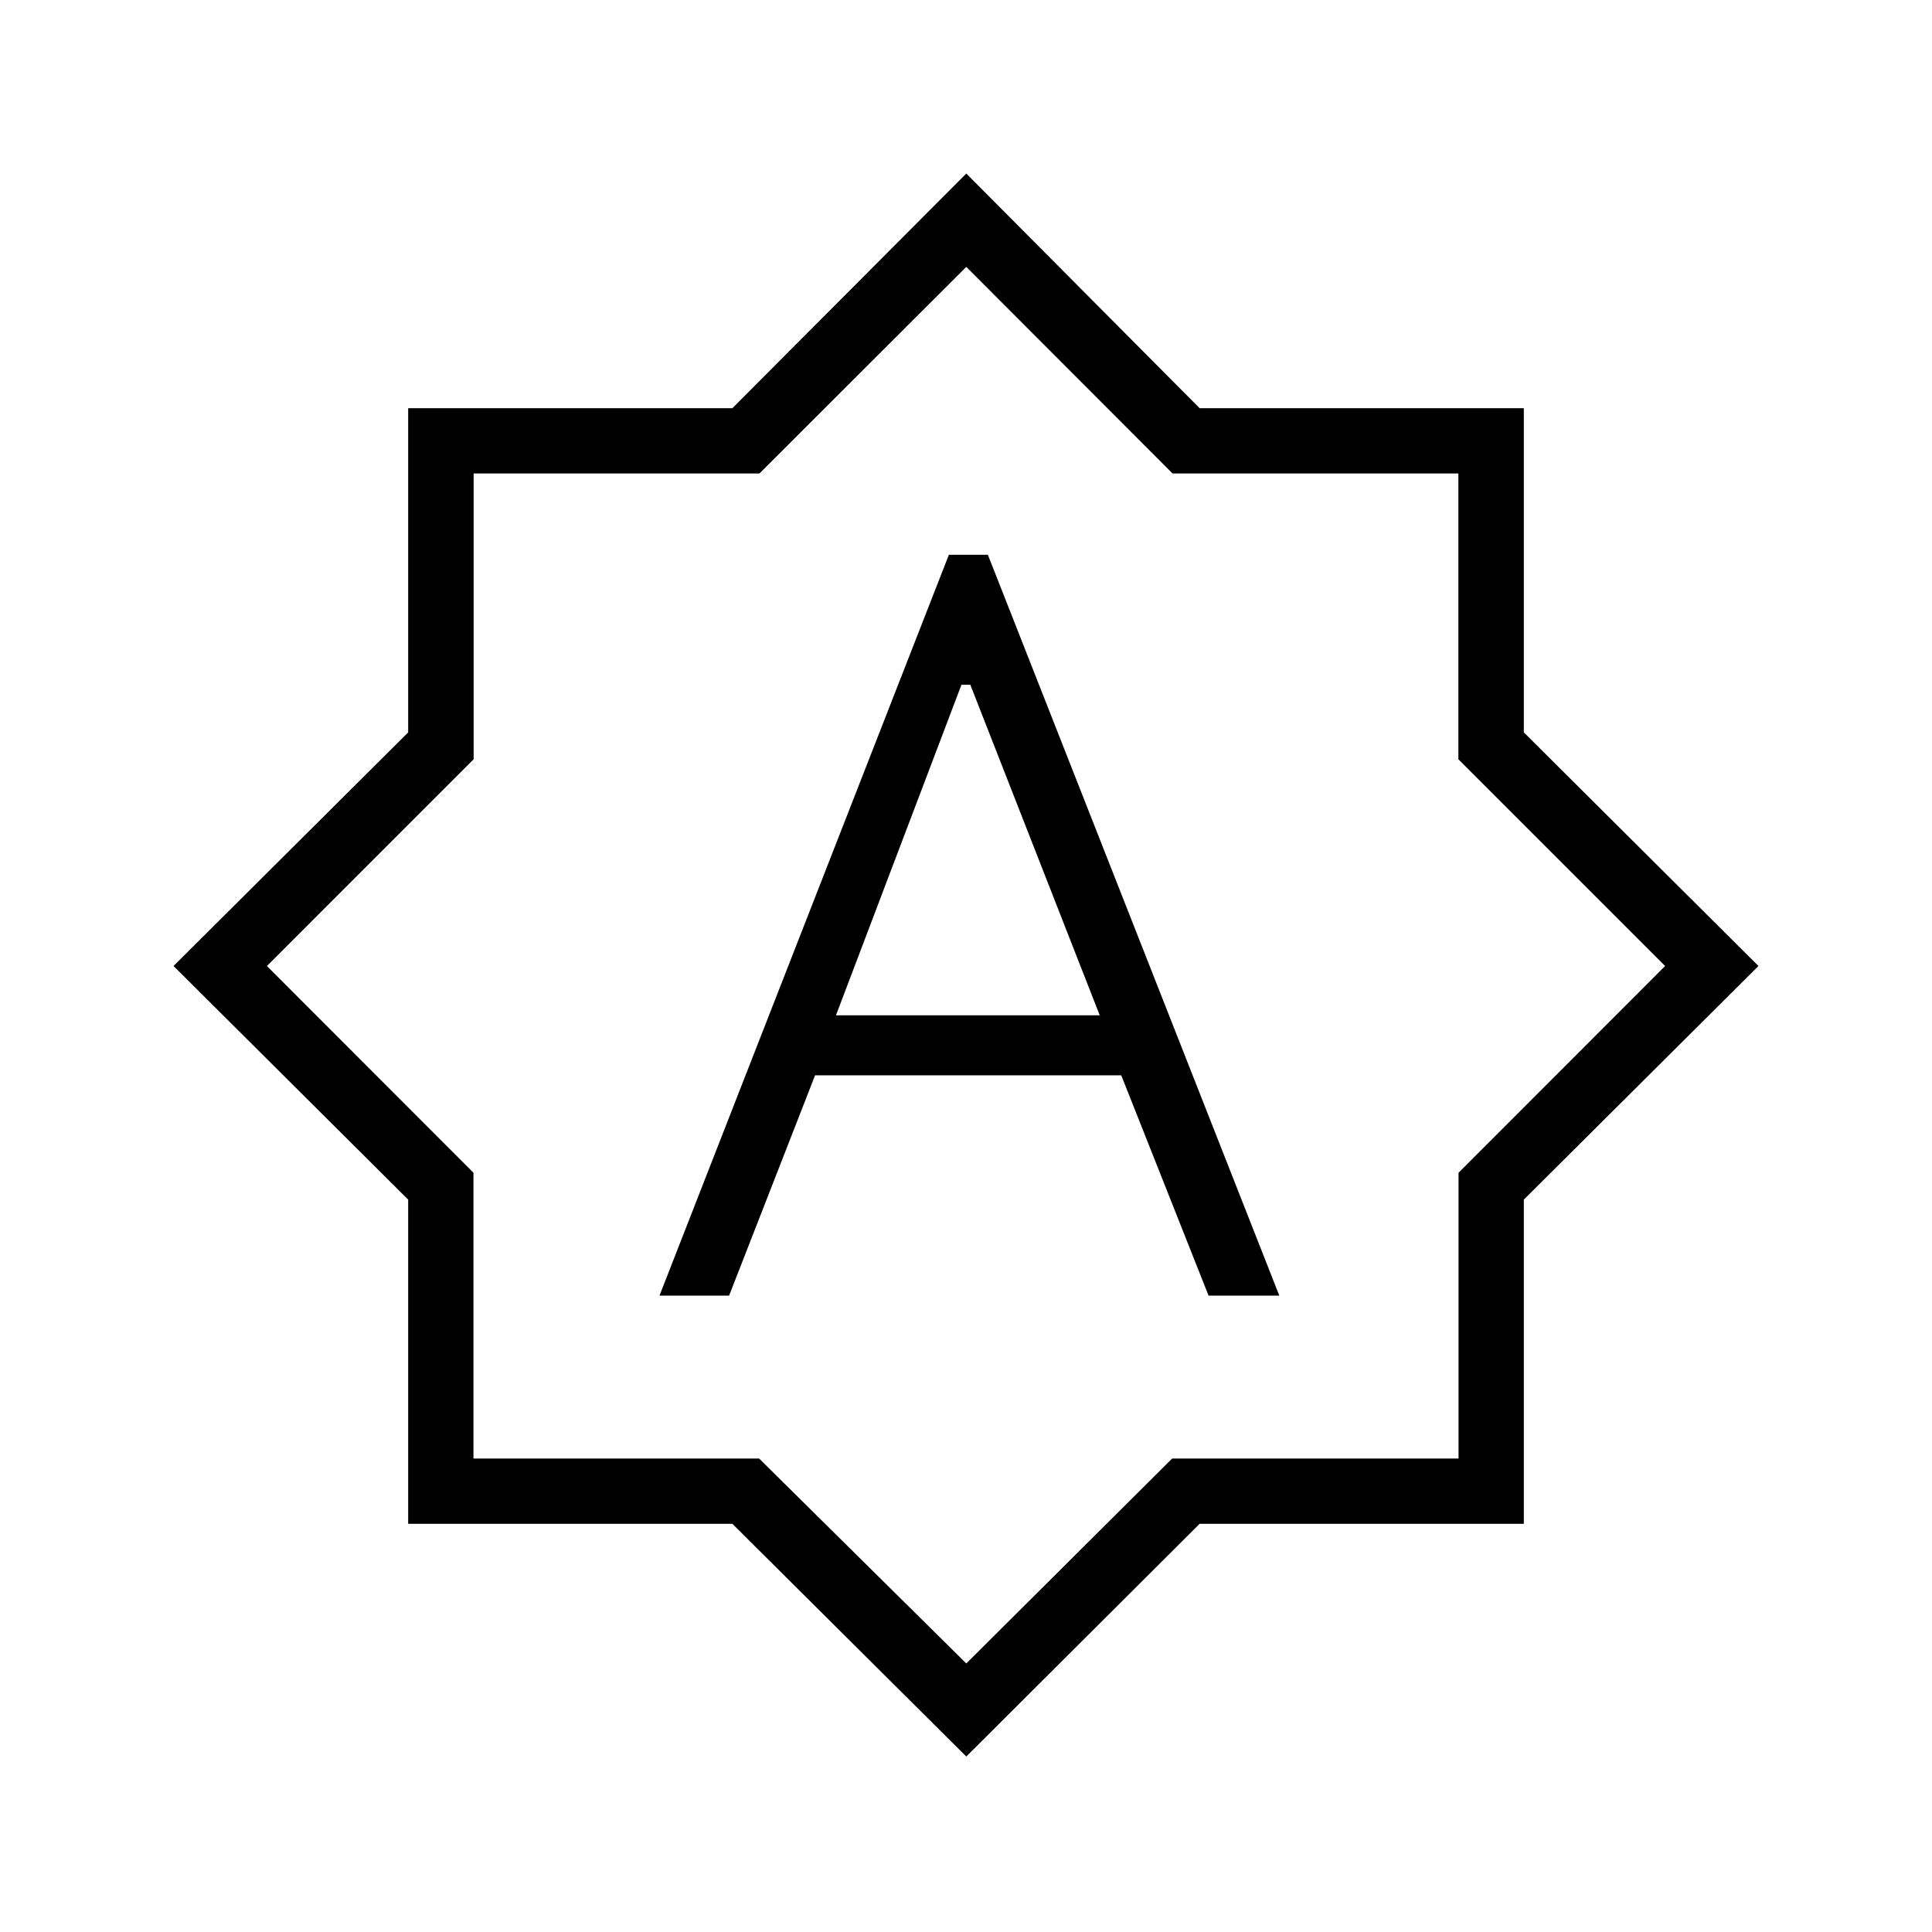 <svg xmlns="http://www.w3.org/2000/svg" height="40" viewBox="0 -960 960 960" width="40"><path d="M327.69-316.2h34.59l42.73-109.49h152.13l43.4 109.49h35.15L490.87-684.33h-19.38L327.69-316.2Zm87.69-139.29 62.36-164.25h4.41l64.31 164.25H415.38ZM480.15-87.2 363.92-202.82h-161.1v-161.1L86.23-480l116.59-116.08v-161.1h161.1l116.23-116.59 115.93 116.59h161.1v161.1L873.77-480 757.18-363.92v161.1h-161.1L480.15-87.2Zm0-46.24 102.28-101.82h142.31v-142.01L827.39-480 724.66-582.73v-142.01H582.64L480.15-827.39 377.36-724.74H235.34v142.01L132.62-480l102.64 102.73v142.01h141.95l102.94 101.82Zm0-346.71Z"/></svg>